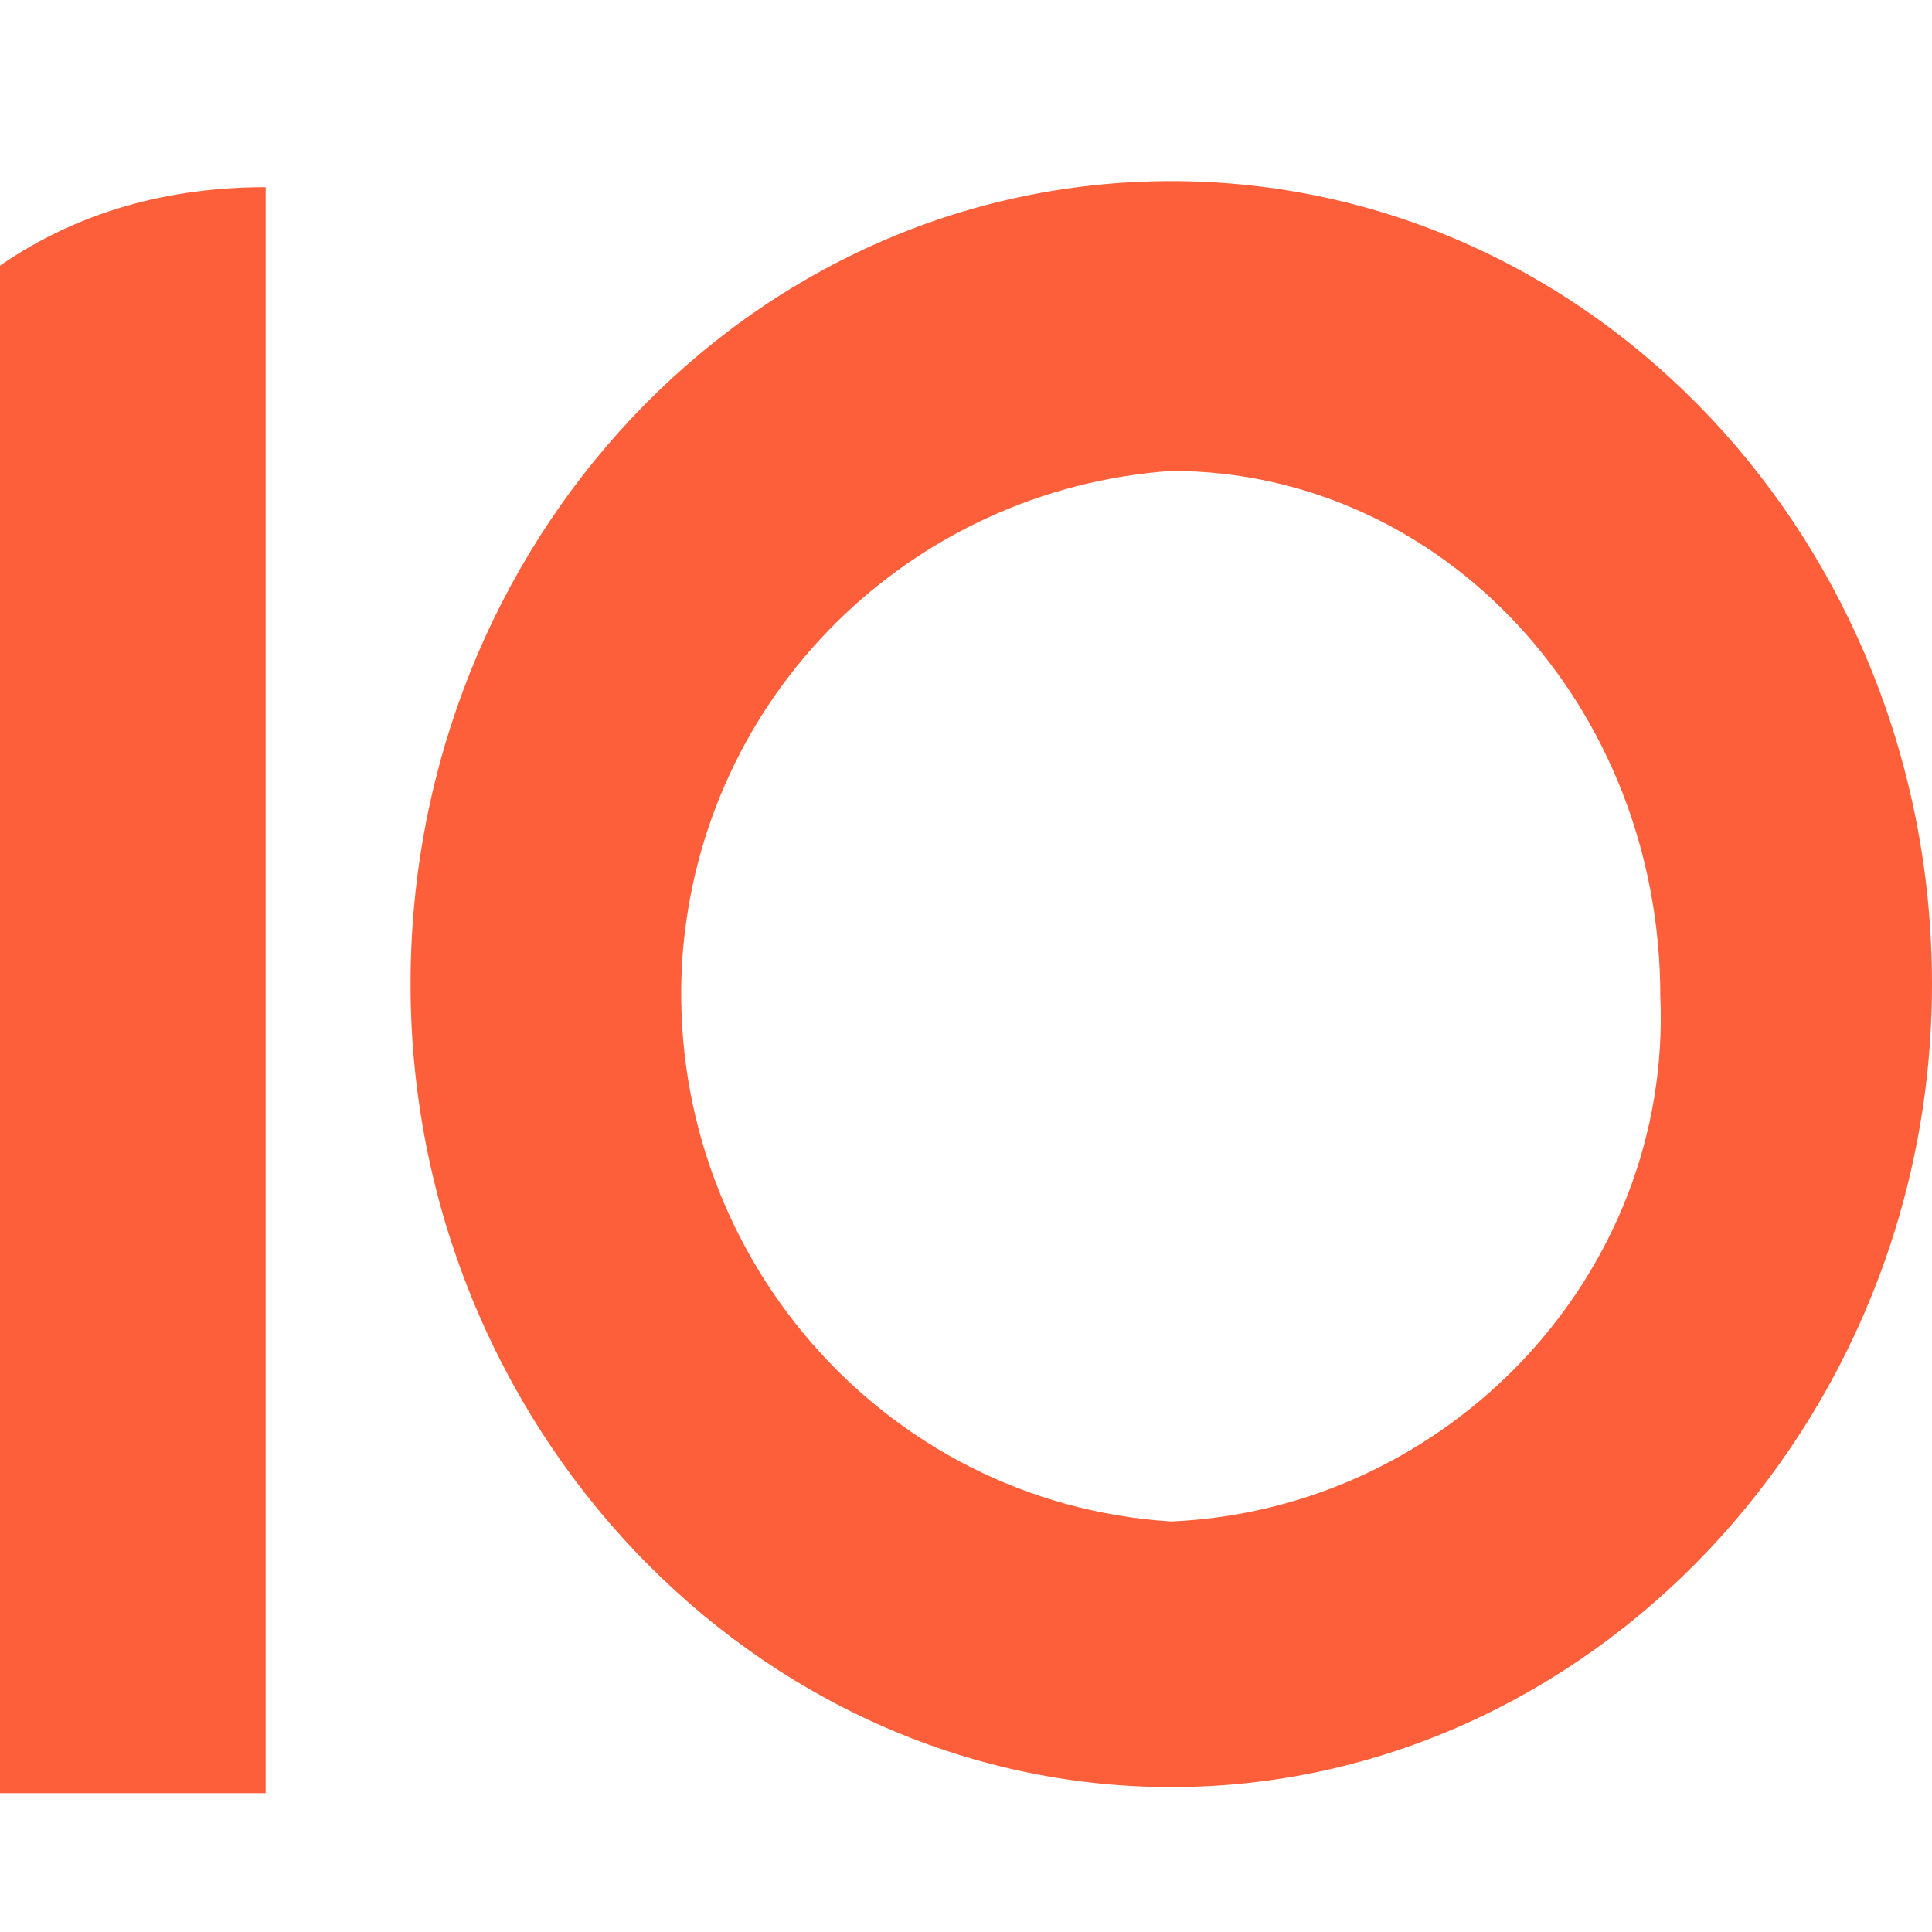 <svg width="32" height="32" viewBox="0 0 32 32" fill="none" xmlns="http://www.w3.org/2000/svg">
<path d="M19.4 3C12.4 3 6.8 9 6.8 16.3C6.8 23.6 12.5 29.6 19.4 29.6C26.3 29.6 32 23.6 32 16.3C32 9 26.4 3 19.4 3ZM19.4 25.2C14.6 24.9 11 20.7 11.3 15.9C11.6 11.5 15.1 8.1 19.4 7.8C23.9 7.8 27.5 11.7 27.5 16.5C27.7 21.1 24 25 19.4 25.2Z" fill="#FC5F3A"/>
<path d="M4.4 3.1V29.7H0V4.4C1.3 3.5 2.8 3.1 4.4 3.1Z" fill="#FC5F3A"/>
</svg>
